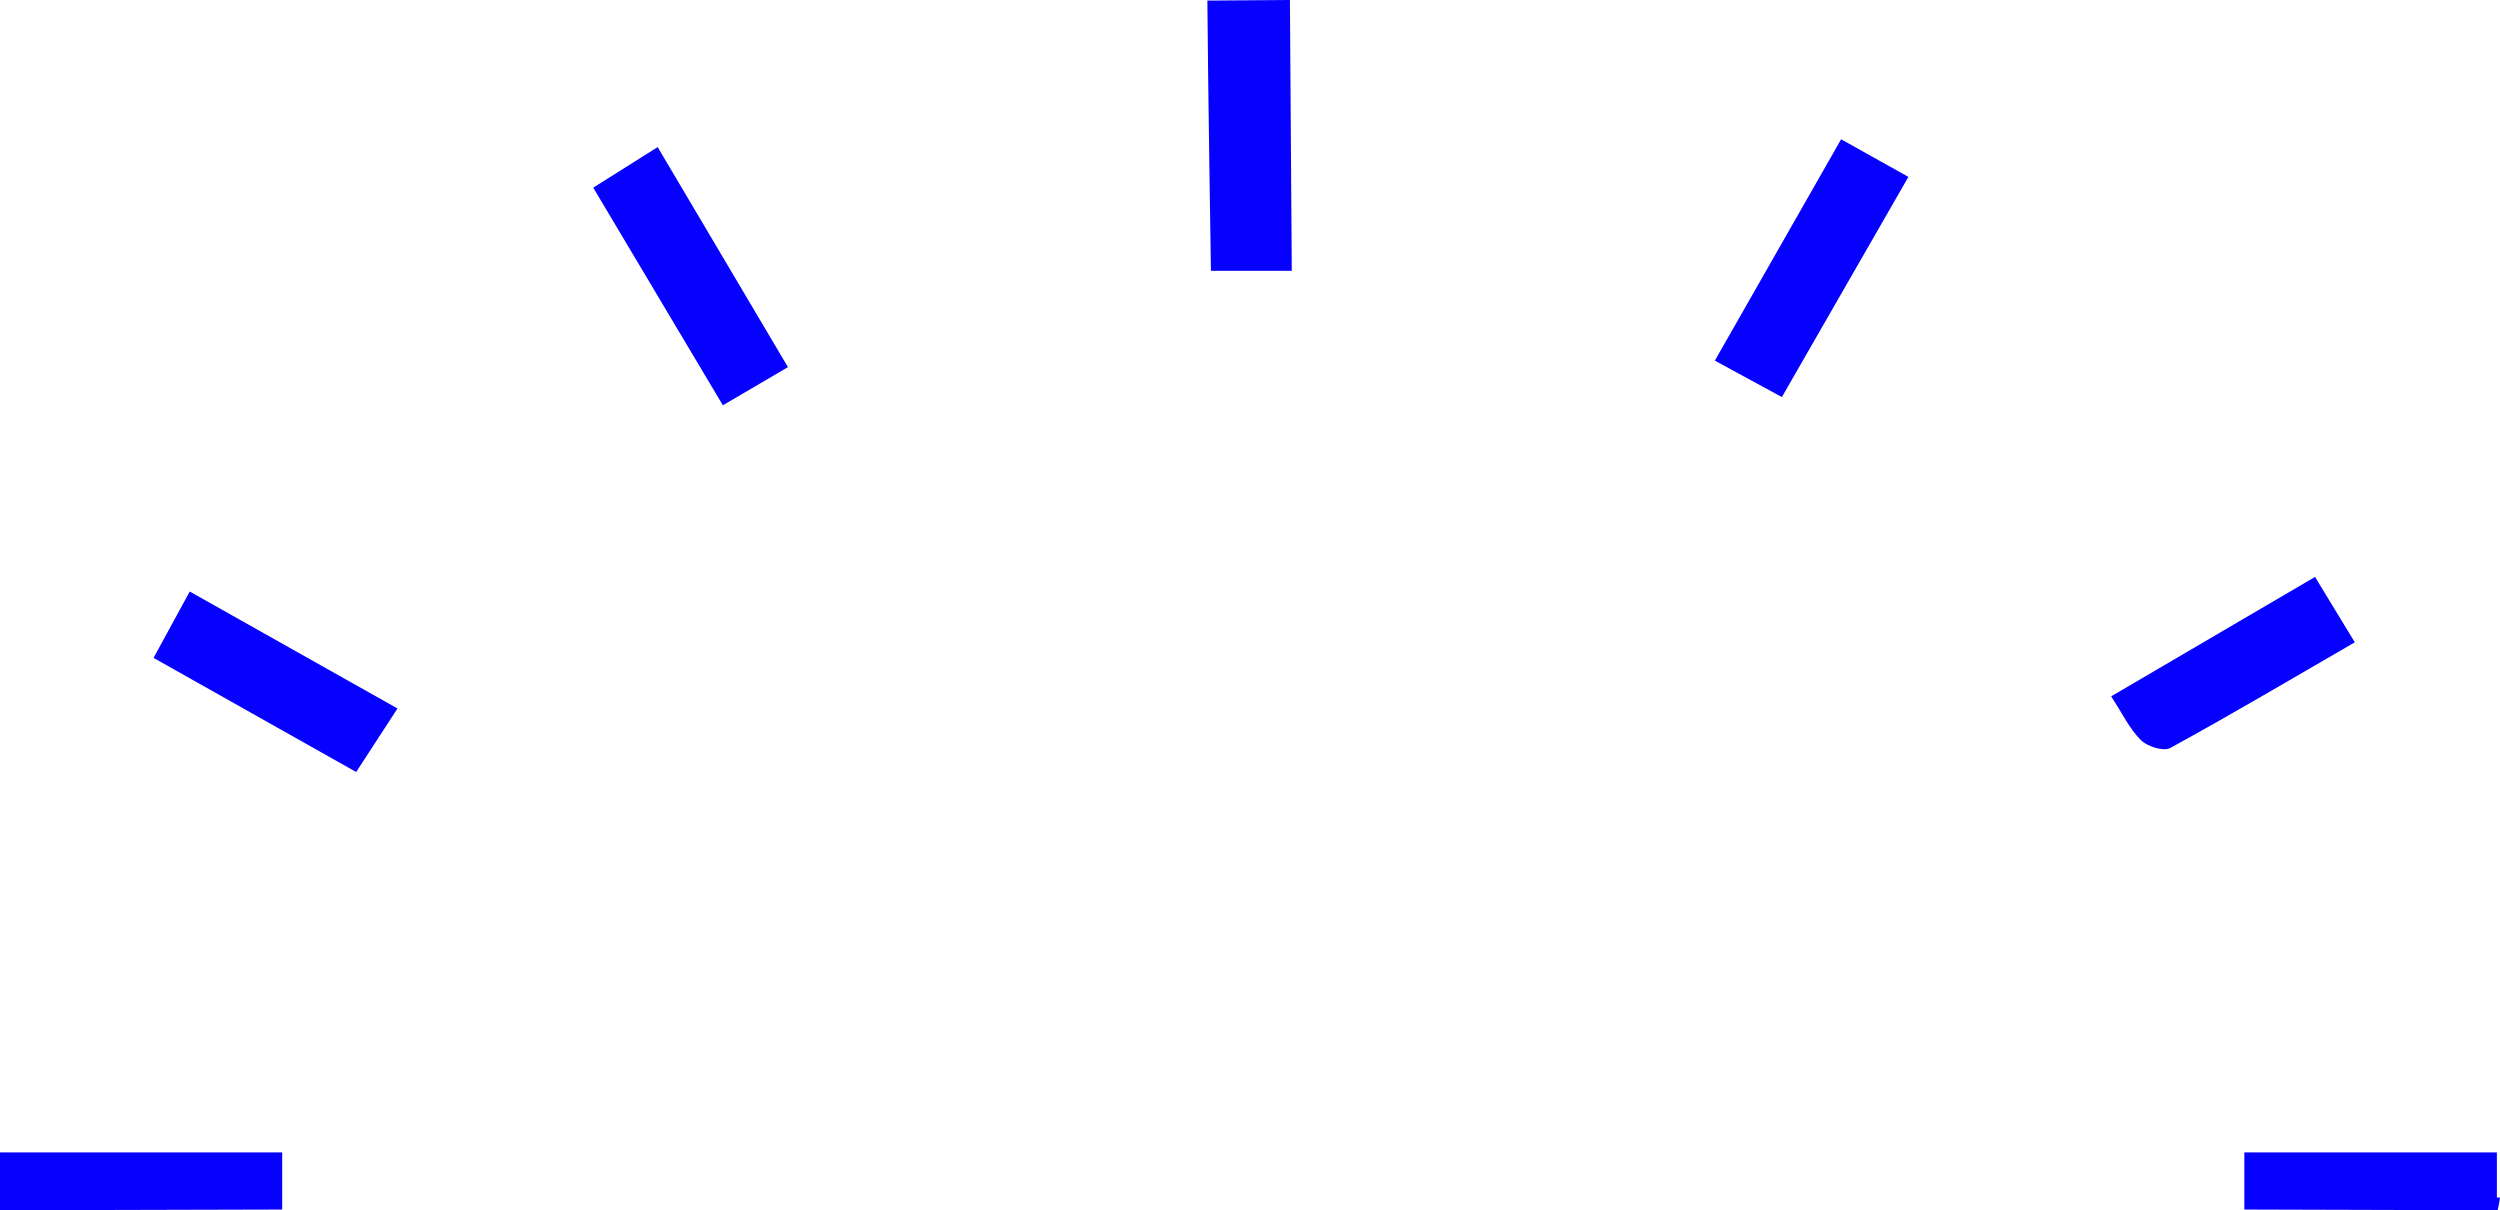 <!-- Generator: Adobe Illustrator 18.1.1, SVG Export Plug-In  -->
<svg version="1.1"
	 xmlns="http://www.w3.org/2000/svg" xmlns:xlink="http://www.w3.org/1999/xlink" xmlns:a="http://ns.adobe.com/AdobeSVGViewerExtensions/3.0/"
	 x="0px" y="0px" width="292.262px" height="141.485px" viewBox="0 0 292.262 141.485" enable-background="new 0 0 292.262 141.485"
	 xml:space="preserve">
<defs>
</defs>
<path fill="#0600FF" d="M292.262,139.993c-0.123,0.001-0.243,0.001-0.366,0.002v-5.274h-29.523v6.679l29.616,0.086
	C292.099,140.994,292.19,140.497,292.262,139.993z"/>
<path fill="#0600FF" d="M32.989,141.4v-6.679H0.001v6.679c0,0.029-0.001,0.057-0.001,0.086L32.989,141.4z"/>
<path fill="#0600FF" d="M151.015,31.66c0,0-0.152-22.283-0.218-31.66c-3.567,0.025-6.348,0.044-9.649,0.067
	c0.066,9.471,0.415,31.593,0.415,31.593H151.015z"/>
<path fill="#0600FF" d="M223.101,20.679c-2.715-1.518-5.125-2.865-7.865-4.397c-4.945,8.668-9.767,17.12-14.763,25.878
	c2.715,1.475,5.081,2.762,7.837,4.259C213.373,37.609,218.151,29.294,223.101,20.679z"/>
<path fill="#0600FF" d="M92.116,42.919c-5.135-8.672-10.113-17.079-15.233-25.724c-2.77,1.745-5.121,3.226-7.531,4.744
	c5.188,8.71,10.195,17.114,15.155,25.441C87.311,45.736,89.571,44.411,92.116,42.919z"/>
<path fill="#0600FF" d="M253.71,87.445c7.223-3.956,14.314-8.152,21.579-12.356c-1.702-2.798-3.062-5.033-4.65-7.644
	c-8.28,4.85-15.996,9.37-23.834,13.961c1.306,1.999,2.147,3.8,3.471,5.114C251.032,87.271,252.928,87.873,253.71,87.445z"/>
<path fill="#0600FF" d="M46.469,82.825c-8.226-4.63-16.128-9.078-24.289-13.671c-1.491,2.734-2.731,5.009-4.229,7.757
	c7.95,4.477,15.715,8.85,23.687,13.34C43.4,87.542,44.808,85.378,46.469,82.825z"/>
</svg>
